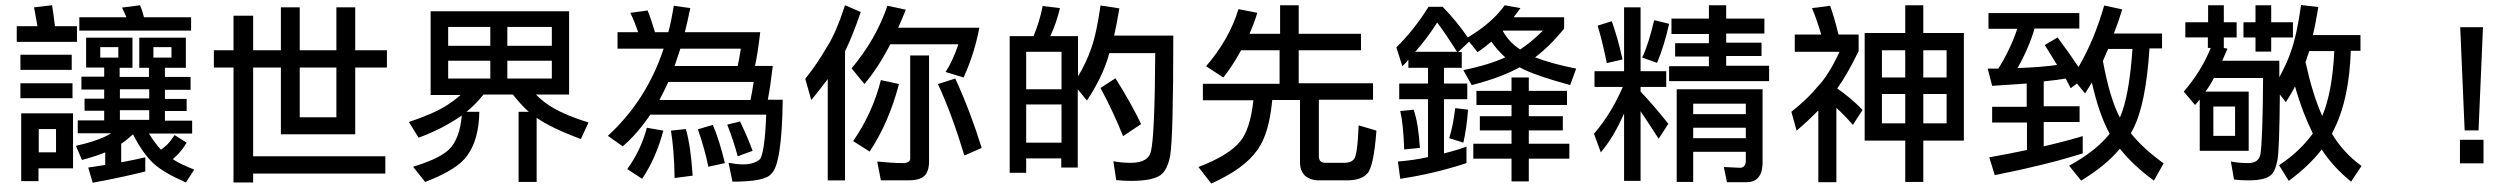 <?xml version="1.0" encoding="utf-8"?>
<!-- Generator: Adobe Illustrator 18.0.0, SVG Export Plug-In . SVG Version: 6.00 Build 0)  -->
<!DOCTYPE svg PUBLIC "-//W3C//DTD SVG 1.1//EN" "http://www.w3.org/Graphics/SVG/1.1/DTD/svg11.dtd">
<svg version="1.1" id="圖層_1" xmlns="http://www.w3.org/2000/svg" xmlns:xlink="http://www.w3.org/1999/xlink" x="0px" y="0px"
	 viewBox="0 0 955 72" enable-background="new 0 0 955 72" xml:space="preserve">
<g>
	<path d="M21,10h8.4v6h-23v-6h7.9c-0.4-2.5-0.9-4.9-1.3-7.2L19.9,2C20.3,4.4,20.6,7.1,21,10z M27.4,20.9v5.8H7.8v-5.8H27.4z
		 M27.7,31.8v5.7H7.8v-5.7H27.7z M27.9,64.3H14.7v4.9H8.1V43.3h19.8V64.3z M21.4,58.2v-8.9h-6.6v8.9H21.4z M50.6,14.4v11.5h-4.9v3.5
		h11.2v-3.5h-3.7V14.4H71v11.5h-8v3.5h9.8v4.9H63v3.5h8.3v4.6H63v3.7h10.4v4.9H56.9c1.6,2.6,3.2,4.7,4.6,6.2
		c0.7-0.5,1.5-1.2,2.3-1.9c1-1,1.9-2.2,2.9-3.7l4.6,2.9c-1.2,2-2.4,3.5-3.5,4.6c-0.6,0.6-1.2,1.2-1.8,1.7c2.2,1.5,5,2.7,8.2,4
		L71,69.7c-5.5-2.4-9.6-4.8-12.3-7.2c-2.8-2.6-5.4-6.3-7.9-11.2c-1.5,1.3-2.9,2.6-4.5,3.6v7.1c3.2-0.6,6.2-1.2,9.2-1.9v5.4
		c-5.9,1.5-12.6,2.9-20.1,4.3L33.7,64c2.2-0.3,4.4-0.7,6.5-1v-4.8c-2.5,1-5.4,2-8.9,2.9l-2.3-5.4c4.6-1,8.3-2.2,11.1-3.5
		c0.8-0.4,1.6-0.8,2.4-1.3H29.7v-4.9h10.1v-3.7h-7.5v-4.6h7.5v-3.5h-8.7v-4.9h8.7v-3.5h-6.9V14.4H50.6z M55,6.6h18v5.1H30.3V6.6h18
		c-0.6-1.3-1.1-2.6-1.7-3.7L53.5,2C54.1,3.4,54.6,4.9,55,6.6z M45.2,18h-6.9v4h6.9V18z M56.9,34.1H45.8v3.5h11.2V34.1z M56.9,42.1
		H45.8v3.7h11.2V42.1z M65.5,18h-6.9v4h6.9V18z"/>
	<path d="M89.2,19.2V6h7.5v13.2h10.6V2.8h7.2v16.4h14V2.8h7.2v16.4h12.1v6.6h-12.1v25.5h-28.4V25.8H96.7v33.9h50.5v6.6H96.7v3.4
		h-7.5V25.8h-7.5v-6.6H89.2z M114.5,44.8h14v-19h-14V44.8z"/>
	<path d="M217.4,4.3v31.8h-12.7c2.4,2.4,4.6,4,6.6,5.1c3.2,1.9,7.7,3.8,13.5,5.6l-2.9,6.3c-7.6-2.8-13.2-5.5-16.9-8.1v24.5h-6.9
		V42.7h3.9c-2.1-1.8-4-4-6.1-6.6h-11.2c-2.1,2.6-4.2,4.8-6.5,6.6h4.9c-0.1,7.2-1.7,12.7-4.6,16.7c-2.4,3.5-7.7,6.9-16.1,10.1
		l-4.6-5.8c6.8-2.1,11.4-4.3,13.7-6.6c2.8-2.7,4.4-7.1,4.9-13c-4.8,3.4-10.3,6.2-16.5,8.5l-3.7-6c6.2-2.1,11.2-4.2,14.7-6.5
		c1.8-1.2,3.5-2.4,5-3.8h-11.4V4.3H217.4z M187.3,17.5v-7.2h-16.1v7.2H187.3z M187.3,23.2h-16.1v6.8h16.1V23.2z M210.8,17.5v-7.2
		h-17v7.2H210.8z M210.8,23.2h-17v6.8h17V23.2z"/>
	<path d="M243.8,12.3c-0.9-2.6-1.9-5.1-3-7.4l6.6-0.9c1,2.5,1.9,5.3,2.8,8.3h5.1c0.9-3.2,1.5-6.6,2.1-10.1l6.3,0.9
		c-0.7,3.2-1.3,6.2-2.1,9.2h28.8c-0.6,5.1-1.2,9.4-2,12.9h6.8c-0.6,5.1-1.2,9.4-1.9,12.9h5.7c-0.2,16.5-1.7,25.9-4.3,28.2
		c-1.5,2.1-6.5,3.1-14.9,3.1l-1.5-7.2c2.2,0.4,4,0.6,5.5,0.6c2.7,0,4.9-0.6,6.4-1.9c1.2-1.2,2.1-6.9,2.5-17.1h-44.3
		c-3.2,4.8-6.7,8.8-10.5,12.1l-5.7-4c9.9-9.1,17-20.2,21.3-33.3h-17.6v-6.3H243.8z M253.4,49.9c-1.9,7.1-4.6,13.2-8.1,18.4l-5.7-3.7
		c3.5-4.8,6-10.1,7.5-15.8L253.4,49.9z M251.9,38.2h34.8c0.4-1.9,0.8-4.3,1.2-6.9h-32.6C254.2,33.8,253,36,251.9,38.2z M264.6,67.1
		l-6.9,0.9c-0.1-7.8-0.7-13.8-1.4-18.1l5.7-0.6C263.3,53.8,264.1,59.7,264.6,67.1z M257.7,25.2h24.1c0.4-1.8,0.8-4,1.2-6.6h-23.1
		C259.1,21,258.4,23.2,257.7,25.2z M276.9,62.3l-6.3,1.4c-1-4.9-2.4-9.7-4-14.3l5.7-1.7C274.1,51.9,275.6,56.8,276.9,62.3z
		 M287.5,57.6l-5.7,2.1c-1.1-4.1-2.4-8.1-4-12.1l4.9-1.2C284.7,50.6,286.3,54.3,287.5,57.6z"/>
	<path d="M328.8,4.6c-2,5.9-4,10.9-6,15v49.3h-6.6V30.2c-2,2.6-4.1,5.4-6.3,8l-2.3-8.1c3.1-3.8,5.8-7.9,8.2-12c2.4-3.7,4.7-9,7-16.1
		L328.8,4.6z M346,3.7c-1,2.5-1.9,4.8-2.9,6.9h31c-1.2,6.5-3.2,12.8-6,19l-6.9-2.1c1.9-2.9,3.5-6.4,4.9-10.6h-26
		c-3.2,6.2-6.5,11.2-9.9,15.2l-4.9-6c6-7.1,10.7-15.1,13.7-23.9L346,3.7z M343.4,32.1c-2.6,10-6.4,18.6-11.2,25.8l-6.3-4
		c5-7.2,8.5-15,10.6-23.3L343.4,32.1z M354.9,21.2v40.5c0,2.6-0.7,4.5-1.8,5.5c-1.2,1.1-3.2,1.7-6.2,1.7h-10.4l-1.4-7.2
		c3.9,0.4,7.1,0.6,9.7,0.6c1.9,0,2.9-0.6,2.9-1.8V21.2H354.9z M375,56.5l-6.6,2.9c-3.1-10.2-6.4-19.3-10.1-27.3l6.6-2.1
		C368.8,38.4,372.1,47.2,375,56.5z"/>
	<path d="M404.9,3.1c-0.9,3.8-2.1,7.4-3.7,10.7h10.6v15.4c2.1-3.5,3.8-7.1,5-10.6c1.5-4.1,2.6-9.6,3.6-16.5l7.2,1.1
		c-0.7,4-1.3,7.4-2,10.4h22.6c0,25.9-0.4,41.2-1.2,45.9c-0.7,3.7-2,6.2-3.7,7.4c-2.1,1.5-5.9,2.2-11.4,2.2c-1.6,0-3.5-0.1-5.5-0.3
		l-1.1-7.2c2.1,0.4,4.3,0.6,6.6,0.6c4.6,0,7.2-1.5,7.8-4.6c0.9-3.8,1.5-16.2,1.6-37.3h-17.5c-0.2,0.5-0.4,1-0.4,1.3
		c-1.6,5.3-4.3,11-8.2,16.8l-3.5-4.3V64h-6.3v-3.5H392V66h-6.3V13.8h9.1c1.5-3.5,2.7-7.4,3.5-11.5L404.9,3.1z M405.5,34.1V19.8H392
		v14.3H405.5z M405.5,54.5V39.9H392v14.6H405.5z M435.9,47.4l-6.9,4.6c-2.1-5.3-4.9-11.5-8.6-18.4l5.7-3.7
		C430.3,36.6,433.6,42.5,435.9,47.4z"/>
	<path d="M480.3,4.9c-0.9,2.9-1.9,5.5-3,8h11.7V2h7.1v10.9h23.8v6.3h-23.8v12.6h28.4v6.3h-20.7v21.5c0,1.8,0.8,2.6,2.6,2.6h7.1
		c1.7,0,2.9-0.4,3.7-1.4c0.9-0.9,1.5-5.2,1.8-12.9l6.8,2c-0.7,9.3-1.9,14.8-3.5,16.4c-1.5,1.7-4.1,2.6-7.9,2.6h-10.6
		c-2.2,0-4-0.7-5.3-1.8c-1.3-1.3-1.9-3-1.9-5.1V38.2h-10.6c-0.8,8.5-2.6,14.8-5.6,19c-3.5,5-9.4,9.2-17.7,12.9l-4.9-6.3
		c7.6-2.9,12.9-6.1,15.9-9.7c2.6-3.1,4.3-8.4,5.1-15.8h-19.3v-6.3h29.3V19.2h-14.7c-2.1,3.8-4.3,7.3-6.8,10.4l-6.6-4.3
		c5.9-6.8,10-14,12.4-21.8L480.3,4.9z"/>
	<path d="M551,2.5c3.7,3.8,6.9,7.7,9.7,11.8c6.2-3.7,10.9-7.8,14.1-12.3l6,1.1c-0.9,1.2-1.7,2.4-2.6,3.5h19.3v4.3
		c-3.7,4.6-7.4,8.2-11.1,11c4.2,1.6,9.4,3.1,15.7,4.3l-2.3,6.3c-9.5-2.6-16-4.9-19.3-6.8c-4.7,2.6-10.8,4.9-18.3,6.8l-3.2-5.7
		c6.3-1.3,11.7-2.9,16-4.9c-2-1.8-3.7-3.7-5.3-6c-1.8,1.5-3.5,2.9-5.3,4l-3.2-4l-4.2,4h1.4v6h-6.8v6h8.9v6h-8.9v20.7
		c2.8-0.7,5.7-1.5,8.6-2.6v6.3c-7.6,2.5-16,4.6-25.3,6l-0.9-6.6c3.7-0.3,7.6-0.8,11.5-1.7V37.9h-11v-6h11v-6h-7.5v-3.1
		c-0.7,0.9-1.5,1.8-2.3,2.5l-2.3-7.2c4.4-4.3,8.5-9.4,12.3-15.5h2.9H551z M542.4,56.5l-6,0.6c-0.2-6.3-0.7-11.2-1.5-14.7l5.1-0.5
		C541.3,45.5,542,50.4,542.4,56.5z M556.6,19.8c-3.1-4.9-5.7-8.7-7.6-11.2c-2.5,4-5.3,7.7-8.4,11.2H556.6z M560.8,41.9
		c-0.4,5-1,9.2-1.8,12.6l-5.4-1.7c1.1-3.5,1.8-7.4,2.3-11.5L560.8,41.9z M577.4,34.7v-5.1h6.6v5.1h14.6v5.4H584v4.3H597v5.4H584v5.1
		h15.5v5.7H584v8.7h-6.6v-8.7h-14.6v-5.7h14.6v-5.1h-12.1v-5.4h12.1v-4.3H564v-5.4H577.4z M580.7,18.9c2.7-1.8,5.6-4.1,8.7-7.2H574
		C575.7,14.8,577.9,17.1,580.7,18.9z"/>
	<path d="M620.4,27.2V2.8h6.3v24.4h9.8v6h-9.8v1.8c3.5,3.7,7,7.7,10.6,12.3l-3.7,5.7c-2.8-4.3-5.1-7.9-6.9-10.5v26.6h-6.3V43.3
		c-0.1,0.3-0.2,0.5-0.3,0.7c-2.4,5.4-5.2,10.2-8.6,14.2l-2.6-7.1c4.4-5.1,8.1-11.1,11-17.9h-10.8v-6H620.4z M619.8,22.7l-6,1.4
		c-1-4.9-2.1-9.7-3.5-14.3l5.4-1.7C617.2,12.3,618.6,17.2,619.8,22.7z M637.6,9.1c-1.2,5.4-2.7,10.4-4.6,14.9l-5.7-2
		c1.8-3.7,3.2-8.5,4.6-14.3L637.6,9.1z M652.8,7.1V2h6.6v5.1H674v5.7h-14.6v3.5h13.5v5.1h-13.5v3.7h16.4V31h-38.2v-5.7h15.2v-3.7
		h-12.9v-5.1h12.9v-3.5h-14.3V7.1H652.8z M673.2,63.2c0,2.1-0.7,3.7-1.8,4.9c-1,1-2.4,1.5-4.2,1.5h-7.5l-1.2-5.8l6.3,0.3
		c1.3-0.1,2.1-1,2.1-2.6v-3.5h-20.1v11.5h-6.3V34.1h32.8V63.2z M666.9,43.6v-4h-20.1v4H666.9z M666.9,52.8v-4h-20.1v4H666.9z"/>
	<path d="M702.3,13.2h7.7v6.3c-2.9,6-5.6,10.7-8.2,14.3c3.5,2.4,6.7,5.1,9.7,8.2l-3.7,5.7c-2.1-2.4-4.2-4.6-6.3-6.5v28.4h-6.9V42.2
		c-2.5,2.5-5.2,5.1-8.3,7.7l-2-7.2c4.4-3.5,7.8-6.8,10.1-9.7c2.6-2.6,5.4-7,8.3-13.2h-17.1v-6.6h10.1c-1-3.5-2.2-6.9-3.5-10.1
		l6.9-0.9C700.3,5.5,701.3,9.1,702.3,13.2z M727.8,12.6V2h6.9v10.6h15.5v41.1h-15.5v15.8h-6.9V53.7h-15.5V12.6H727.8z M727.8,29.6
		V19.2h-8.9v10.4H727.8z M727.8,35.9h-8.9v11.2h8.9V35.9z M734.7,29.6h8.9V19.2h-8.9V29.6z M743.6,35.9h-8.9v11.2h8.9V35.9z"/>
	<path d="M794.3,4.9v6h-17.1c-1.4,4.8-3.5,9.8-6.5,15.1c6-0.2,11-0.6,15.1-1.2c-1.5-2.5-3.1-5-4.7-7.6l4.9-2.9c3.2,4.3,5.8,8,8,11.3
		c4.2-7.2,7.4-15.1,9.8-23.5l6.9,1.5c-1,3.3-2.1,6.4-3.2,9.2h18.4v5.7h-4.8c-0.9,14-2.9,24.3-6.3,30.9c-0.3,0.6-0.6,1-0.8,1.5
		c2.9,3.7,7.1,7.6,12.5,11.5l-3.7,6.6c-5.3-3.9-9.6-7.9-13-12.2c-3.8,4.6-8.8,8.5-14.8,12.2l-4.6-5.7c6.8-3.7,12-7.8,15.5-12.2
		c-2.7-4.9-5-11.5-6.8-19.6c-0.9,1.5-1.8,2.9-2.6,4.2l-3.1-3.8l-2.4,1.8c-0.6-1.2-1.2-2.4-1.9-3.7c-2.5,0.4-5.3,0.8-8.4,1.1v9.5
		h13.7v6h-13.7v9.3c5.3-1.2,10.2-2.5,14.9-3.9v6.6c-9.9,3.1-21,5.8-33.6,8.3l-2.1-6.8c5-0.9,9.8-1.8,14.4-2.8V46.8H761v-6h13.2v-8.9
		c-4,0.3-8.5,0.6-13.2,0.9l-1.7-6.6h4.1c2.9-4.7,5.4-9.8,7.2-15.2h-11v-6H794.3z M809.8,44.9c2.5-5.7,4-14.5,4.8-26.2h-9.3
		c-0.7,1.7-1.4,3.2-2,4.6C805.1,32.9,807.2,40.1,809.8,44.9z"/>
	<path d="M843.5,8.5V2h6v6.5h4.9v5.8h-4.9v4h-0.2l1.6,0.3c-0.7,1.7-1.4,3.2-2,4.6h21.8v6.3c1.9-3.5,3.5-6.9,4.6-10.3
		c1.5-4.3,2.7-10,3.7-17.3l6.6,0.8c-0.7,4.1-1.3,7.6-2.1,10.7h18.2v6H898c-0.4,12.2-2.5,22.1-6.2,29.6c-0.4,0.7-0.7,1.5-1,2.1
		c2.9,4.8,6.6,8.9,11.3,12.3l-4,6c-4.6-3.8-8.4-7.9-11.2-12.3c-3.3,4.3-7.5,8.2-12.6,12l-3.7-6c5.4-3.5,9.6-7.6,12.9-12.1
		c-2.6-5.3-4.9-11.2-6.8-18c-1,2-2.2,4-3.5,6l-2.3-2.9c-0.1,13.7-0.4,22-0.9,25c-0.6,3.1-1.5,5.1-2.8,6c-1.5,1.2-4.3,1.8-8.4,1.8
		c-1.6,0-3.4-0.1-5.4-0.3l-1.2-6.9c2.1,0.4,4.3,0.6,6.6,0.6c2.8,0,4.3-1.2,4.7-3.5c0.5-2.9,0.9-12.6,1-29h-18.8
		c-1,2-2.1,3.7-3.2,5.2H859v22.6h-18.7V38c-0.6,0.8-1.2,1.5-1.8,2.1l-4.3-5.1c4.4-5.1,7.9-10.7,10.3-16.7h-1.1v-4h-8.6V8.5H843.5z
		 M853.8,40.7h-8.3v11.2h8.3V40.7z M861.6,8.5V2h6v6.5h8.3v5.8h-8.3v5.4h-6v-5.4H857V8.5H861.6z M887.1,44.3
		c2.6-6.1,4.1-14.4,4.6-24.8h-9.6c-0.2,0.7-0.4,1.5-0.7,2.1c-0.2,0.7-0.4,1.5-0.7,2.1C882.5,31.9,884.6,38.8,887.1,44.3z"/>
	<path d="M939.7,62.4v-9h9v9H939.7z M946.8,49.8h-5.3l-1.7-39.4h8.7L946.8,49.8z"/>
</g>
</svg>
